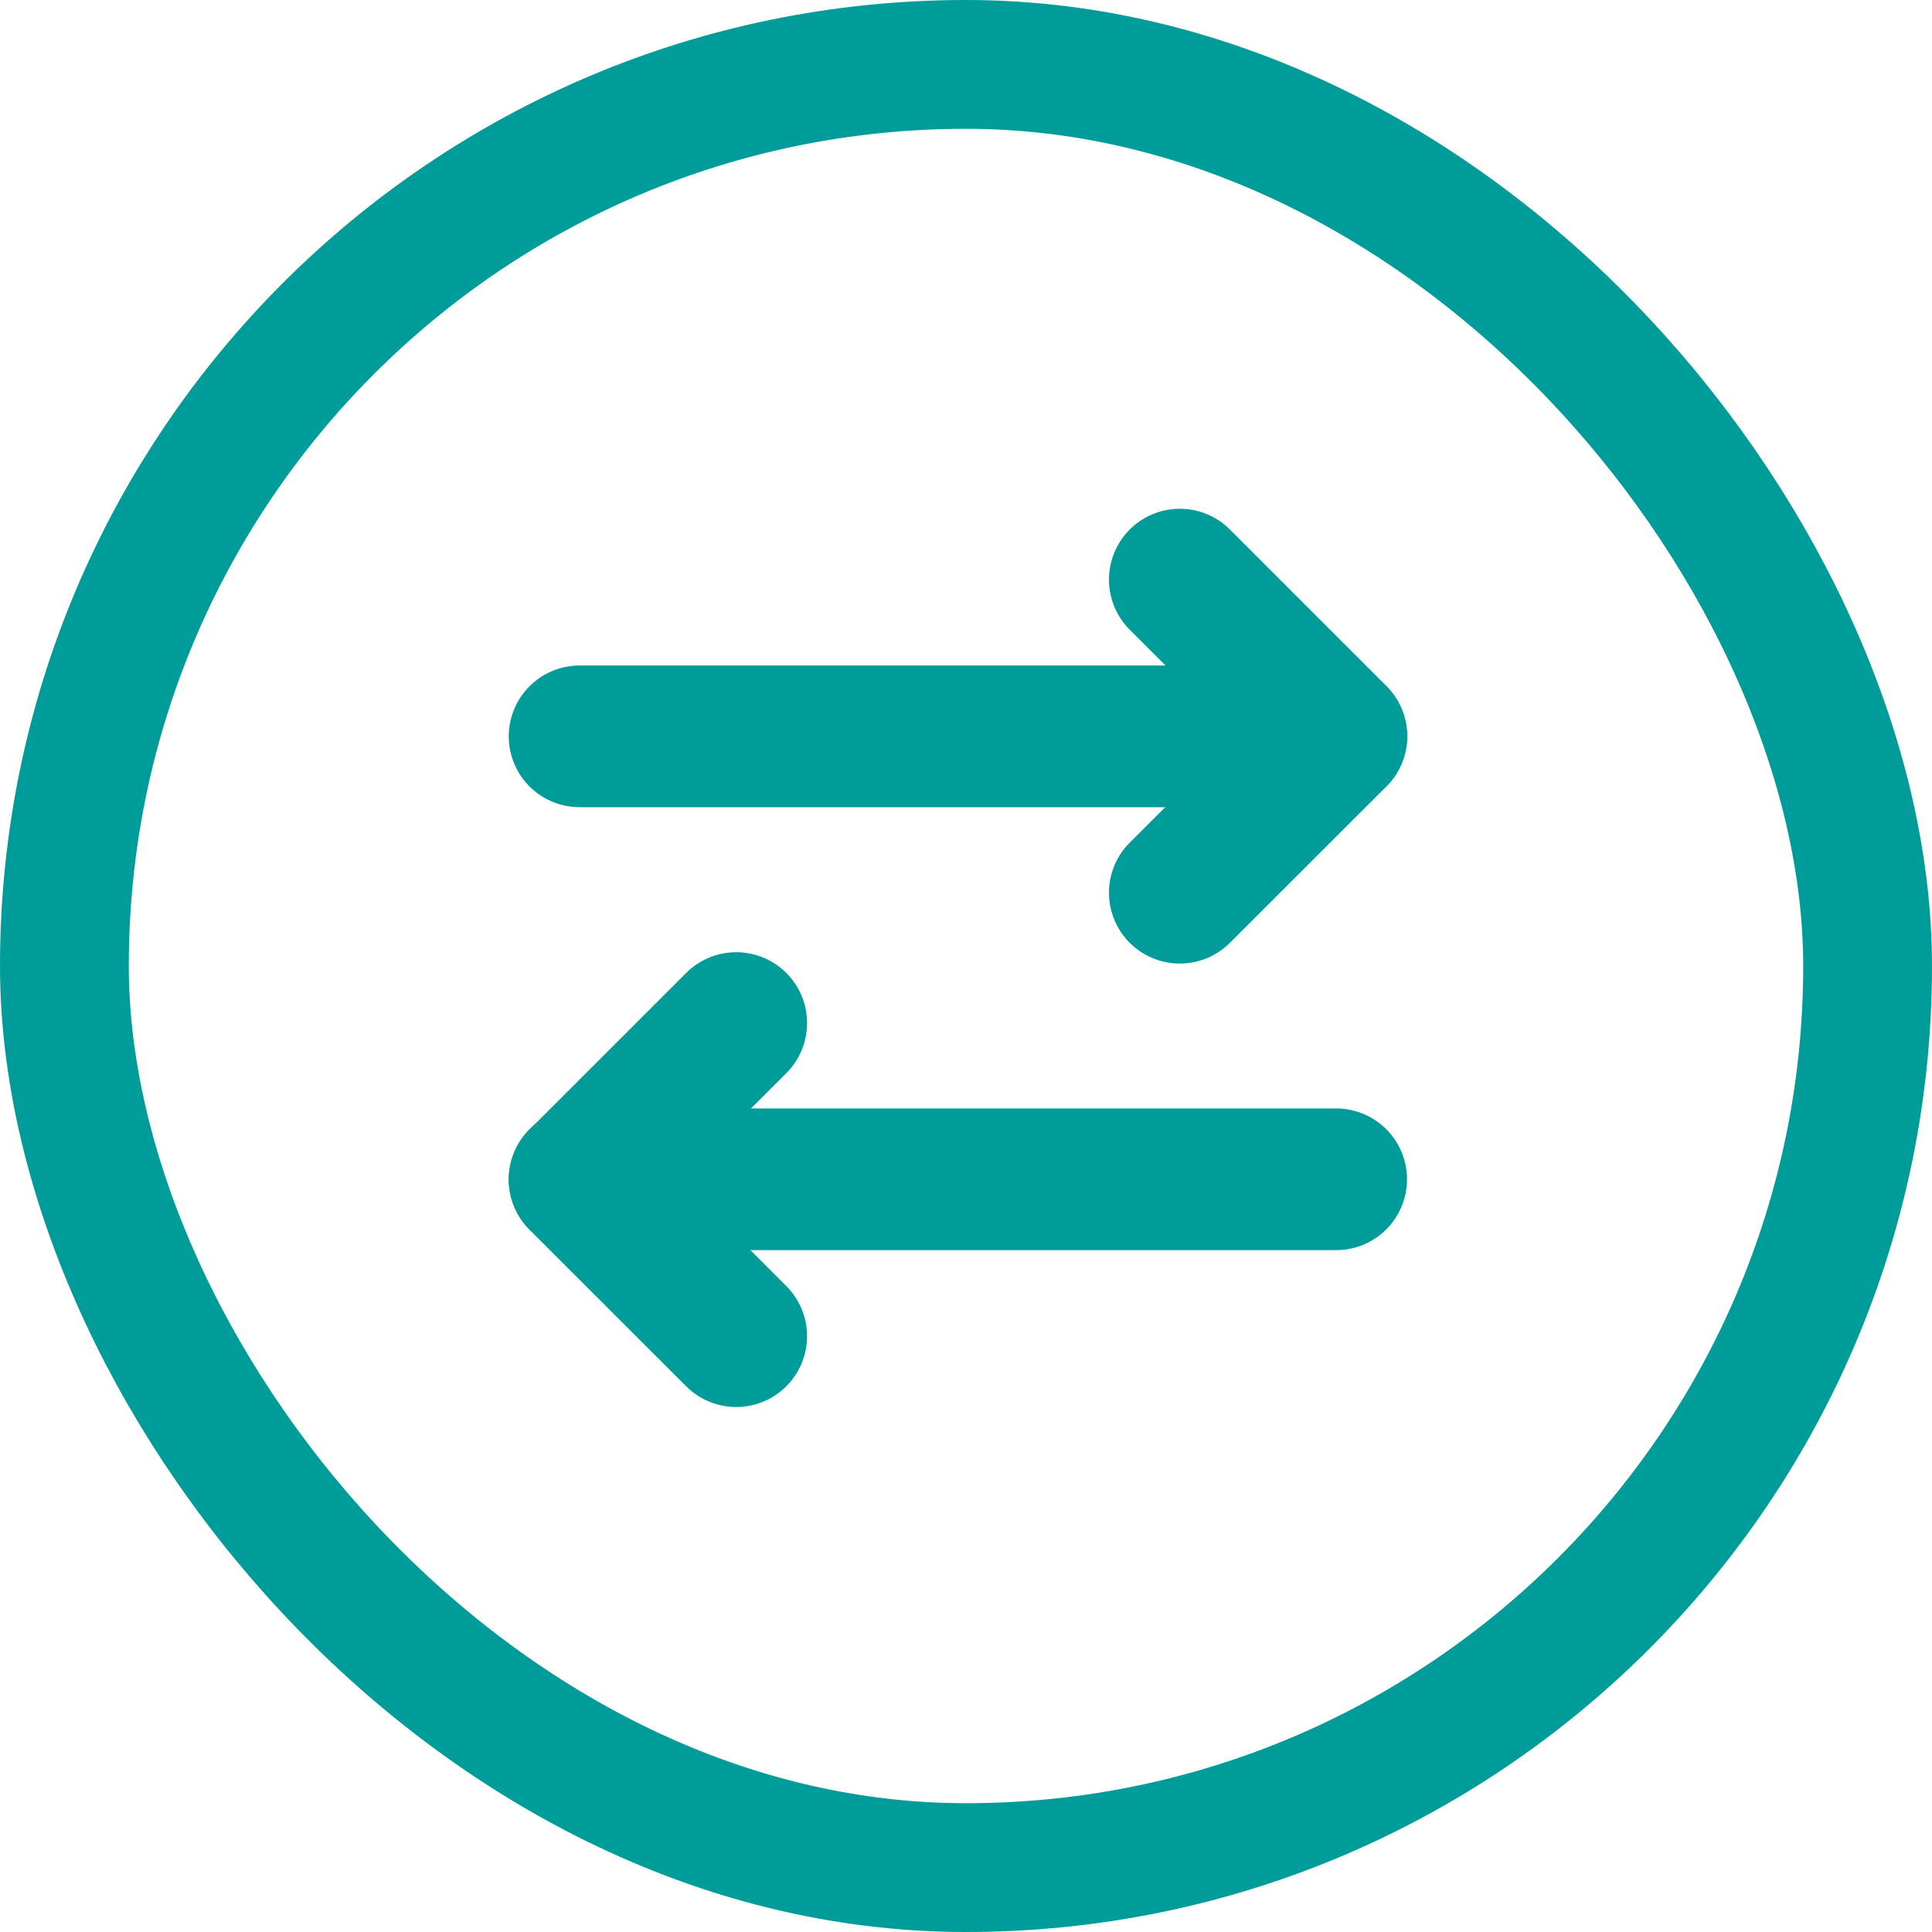 <svg width="15" height="15" viewBox="0 0 15 15" fill="none" xmlns="http://www.w3.org/2000/svg">
<g clip-path="url(#clip0_7466_15180)">
<path d="M9.16 6.931L10.376 5.716L9.16 4.5" stroke="#009C9A" stroke-width="1.1" stroke-linecap="round" stroke-linejoin="round"/>
<path d="M4.5 5.717H10.374" stroke="#009C9A" stroke-width="1.1" stroke-linecap="round" stroke-linejoin="round"/>
<path d="M5.716 7.943L4.5 9.159L5.716 10.374" stroke="#009C9A" stroke-width="1.1" stroke-linecap="round" stroke-linejoin="round"/>
<path d="M10.374 9.156H4.5" stroke="#009C9A" stroke-width="1.1" stroke-linecap="round" stroke-linejoin="round"/>
</g>
<rect x="0.5" y="0.5" width="14" height="14" rx="7" stroke="#009C9A"/>
<defs>
<clipPath id="clip0_7466_15180">
<rect width="15" height="15" rx="7.5" fill="white"/>
</clipPath>
</defs>
</svg>
